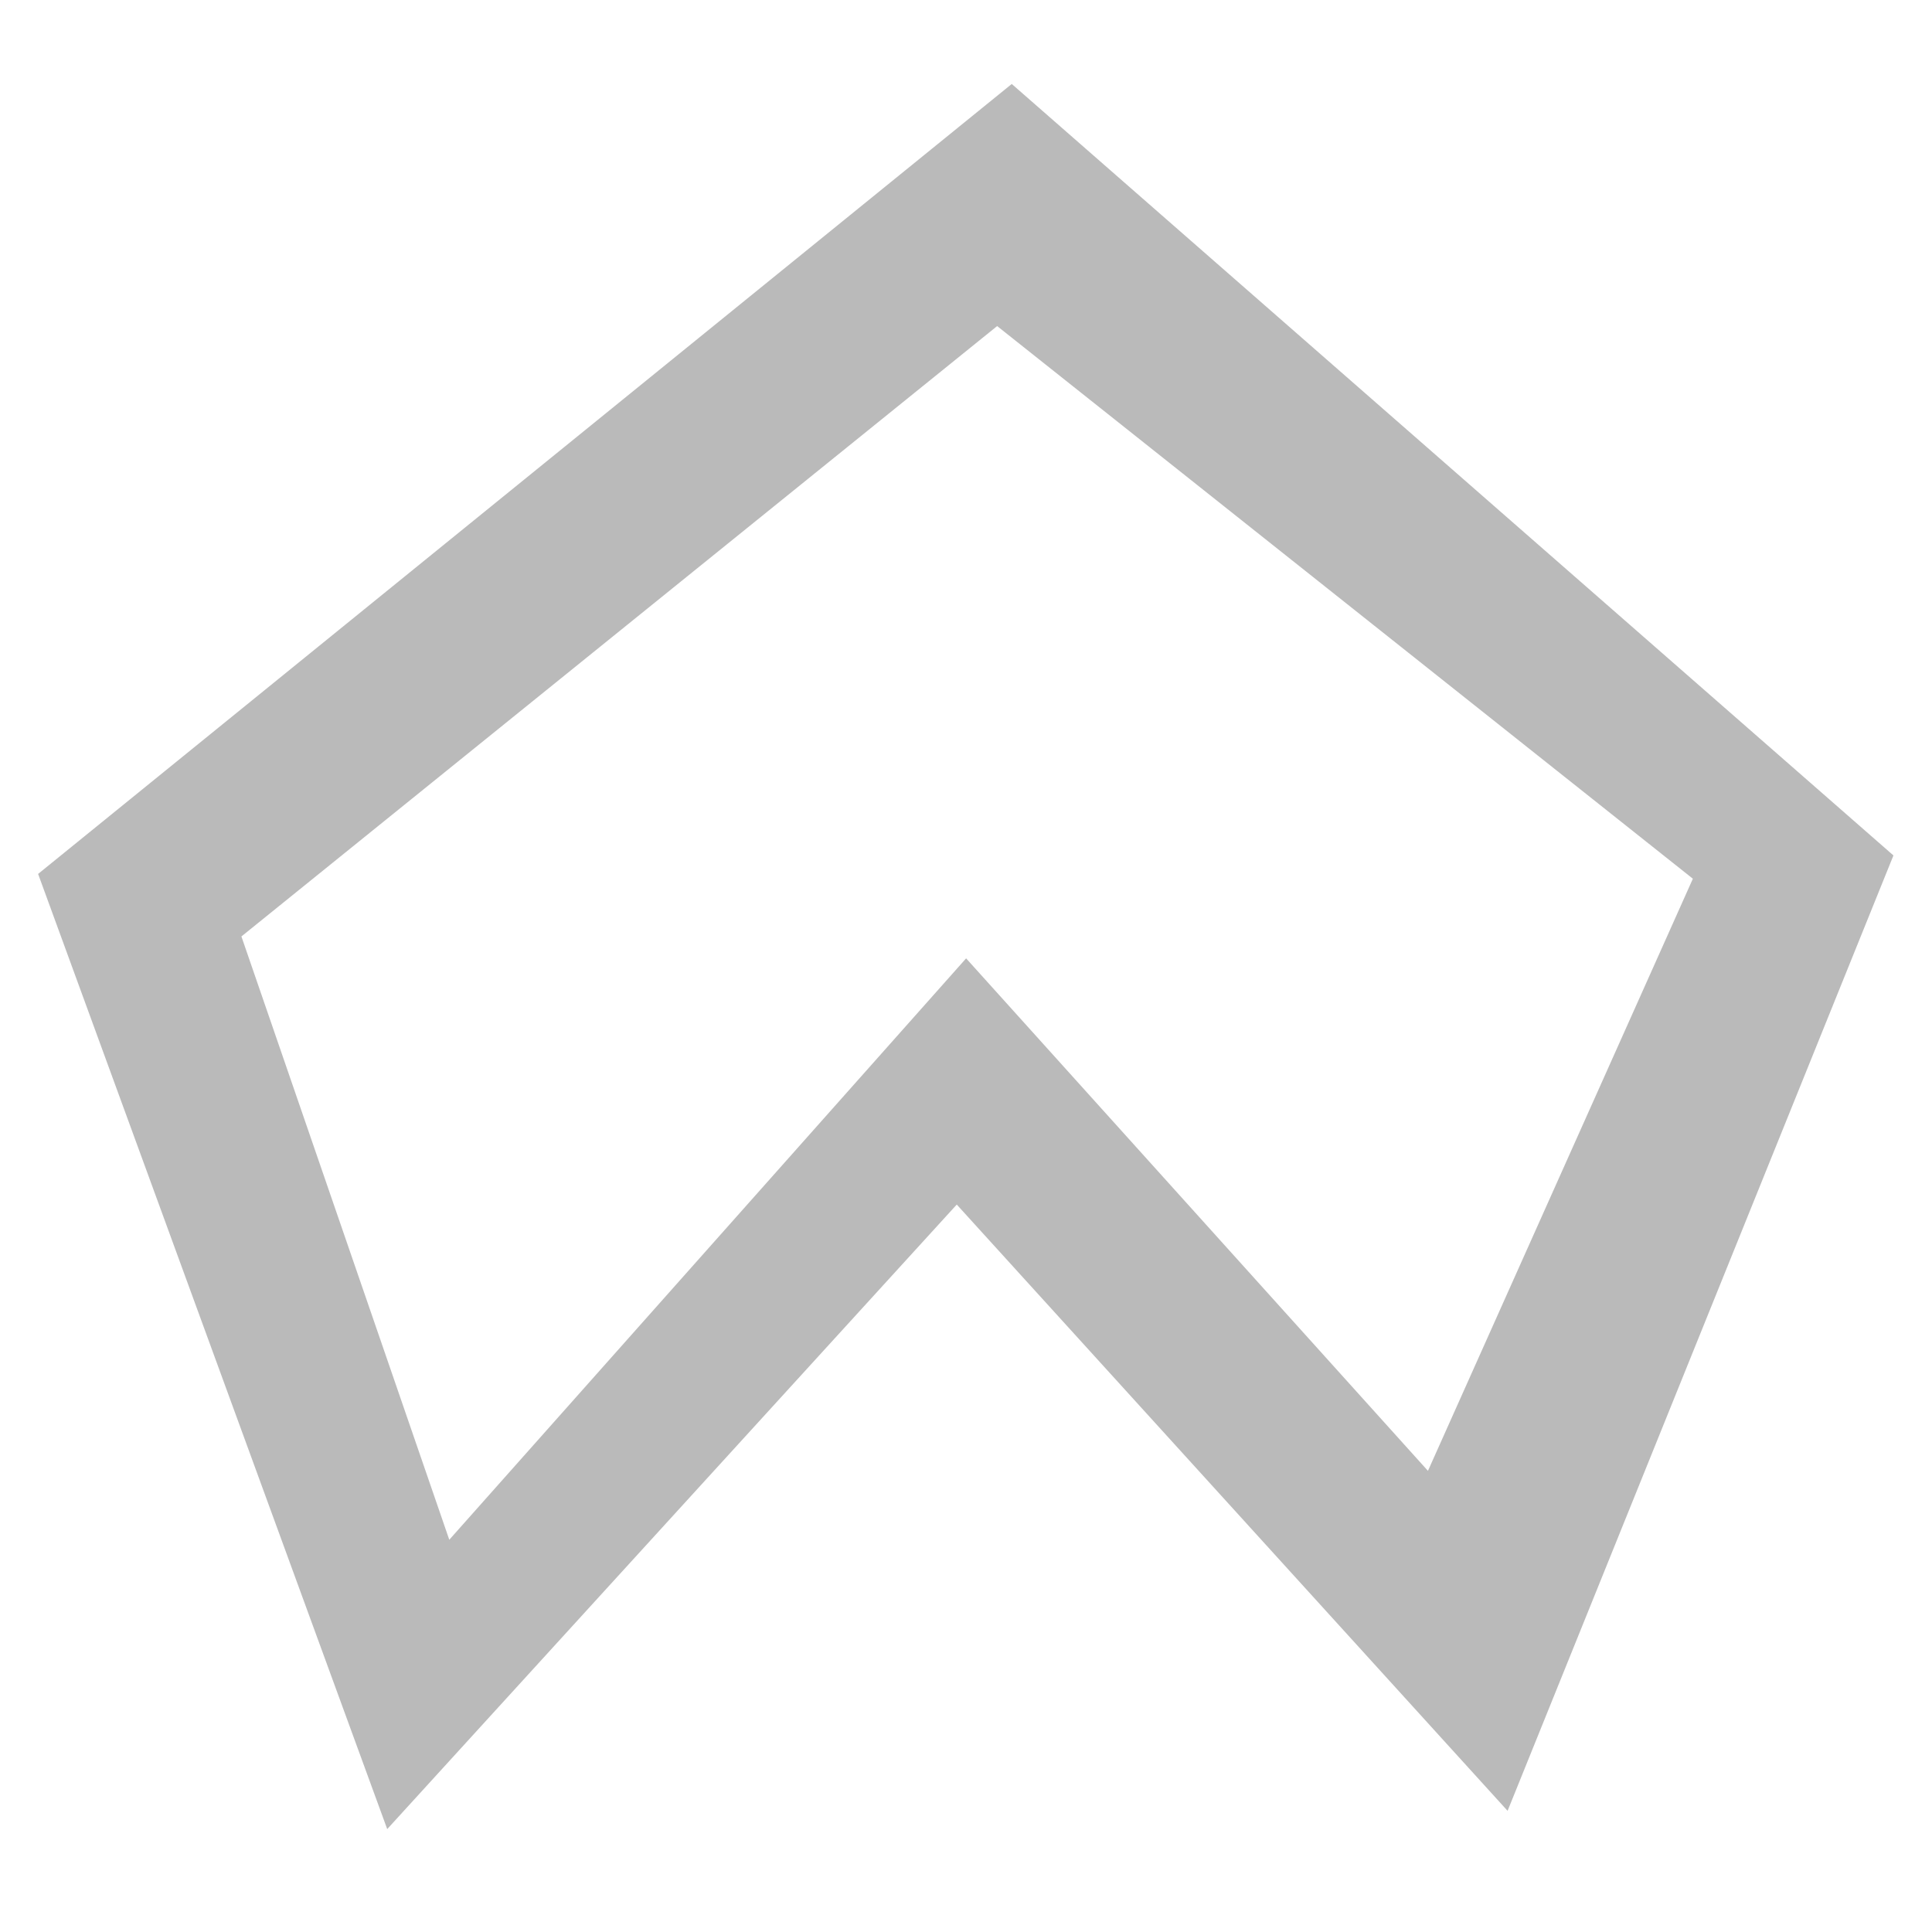 <?xml version="1.0" encoding="UTF-8" standalone="no"?>
<!-- Created with Inkscape (http://www.inkscape.org/) -->

<svg
   width="32"
   height="32"
   viewBox="0 0 8.467 8.467"
   version="1.1"
   id="svg1"
   xml:space="preserve"
   inkscape:version="1.4 (86a8ad7, 2024-10-11)"
   sodipodi:docname="Polygon.svg"
   xmlns:inkscape="http://www.inkscape.org/namespaces/inkscape"
   xmlns:sodipodi="http://sodipodi.sourceforge.net/DTD/sodipodi-0.dtd"
   xmlns="http://www.w3.org/2000/svg"
   xmlns:svg="http://www.w3.org/2000/svg"><sodipodi:namedview
     id="namedview1"
     pagecolor="#505050"
     bordercolor="#eeeeee"
     borderopacity="1"
     inkscape:showpageshadow="0"
     inkscape:pageopacity="0"
     inkscape:pagecheckerboard="0"
     inkscape:deskcolor="#121212"
     inkscape:document-units="px"
     inkscape:zoom="7.6196112"
     inkscape:cx="30.644608"
     inkscape:cy="3.4122476"
     inkscape:window-width="1280"
     inkscape:window-height="961"
     inkscape:window-x="-8"
     inkscape:window-y="-8"
     inkscape:window-maximized="1"
     inkscape:current-layer="layer1" /><defs
     id="defs1" /><g
     inkscape:label="Calque 1"
     inkscape:groupmode="layer"
     id="layer1"><path
       id="path3"
       style="fill:#bababa;fill-opacity:1;fill-rule:evenodd;stroke:none;stroke-width:0.282;stroke-linecap:butt;stroke-linejoin:miter;stroke-dasharray:none;stroke-opacity:1"
       d="M 4.434,0.368 0.167,3.83 1.697,8.016 4.193,5.279 6.607,7.936 8.298,3.749 Z M 4.37,1.429 7.419,3.851 6.258,6.446 4.234,4.2 1.969,6.748 1.058,4.104 Z" /></g><style
     id="style1">@import './cursors.css';</style></svg>
